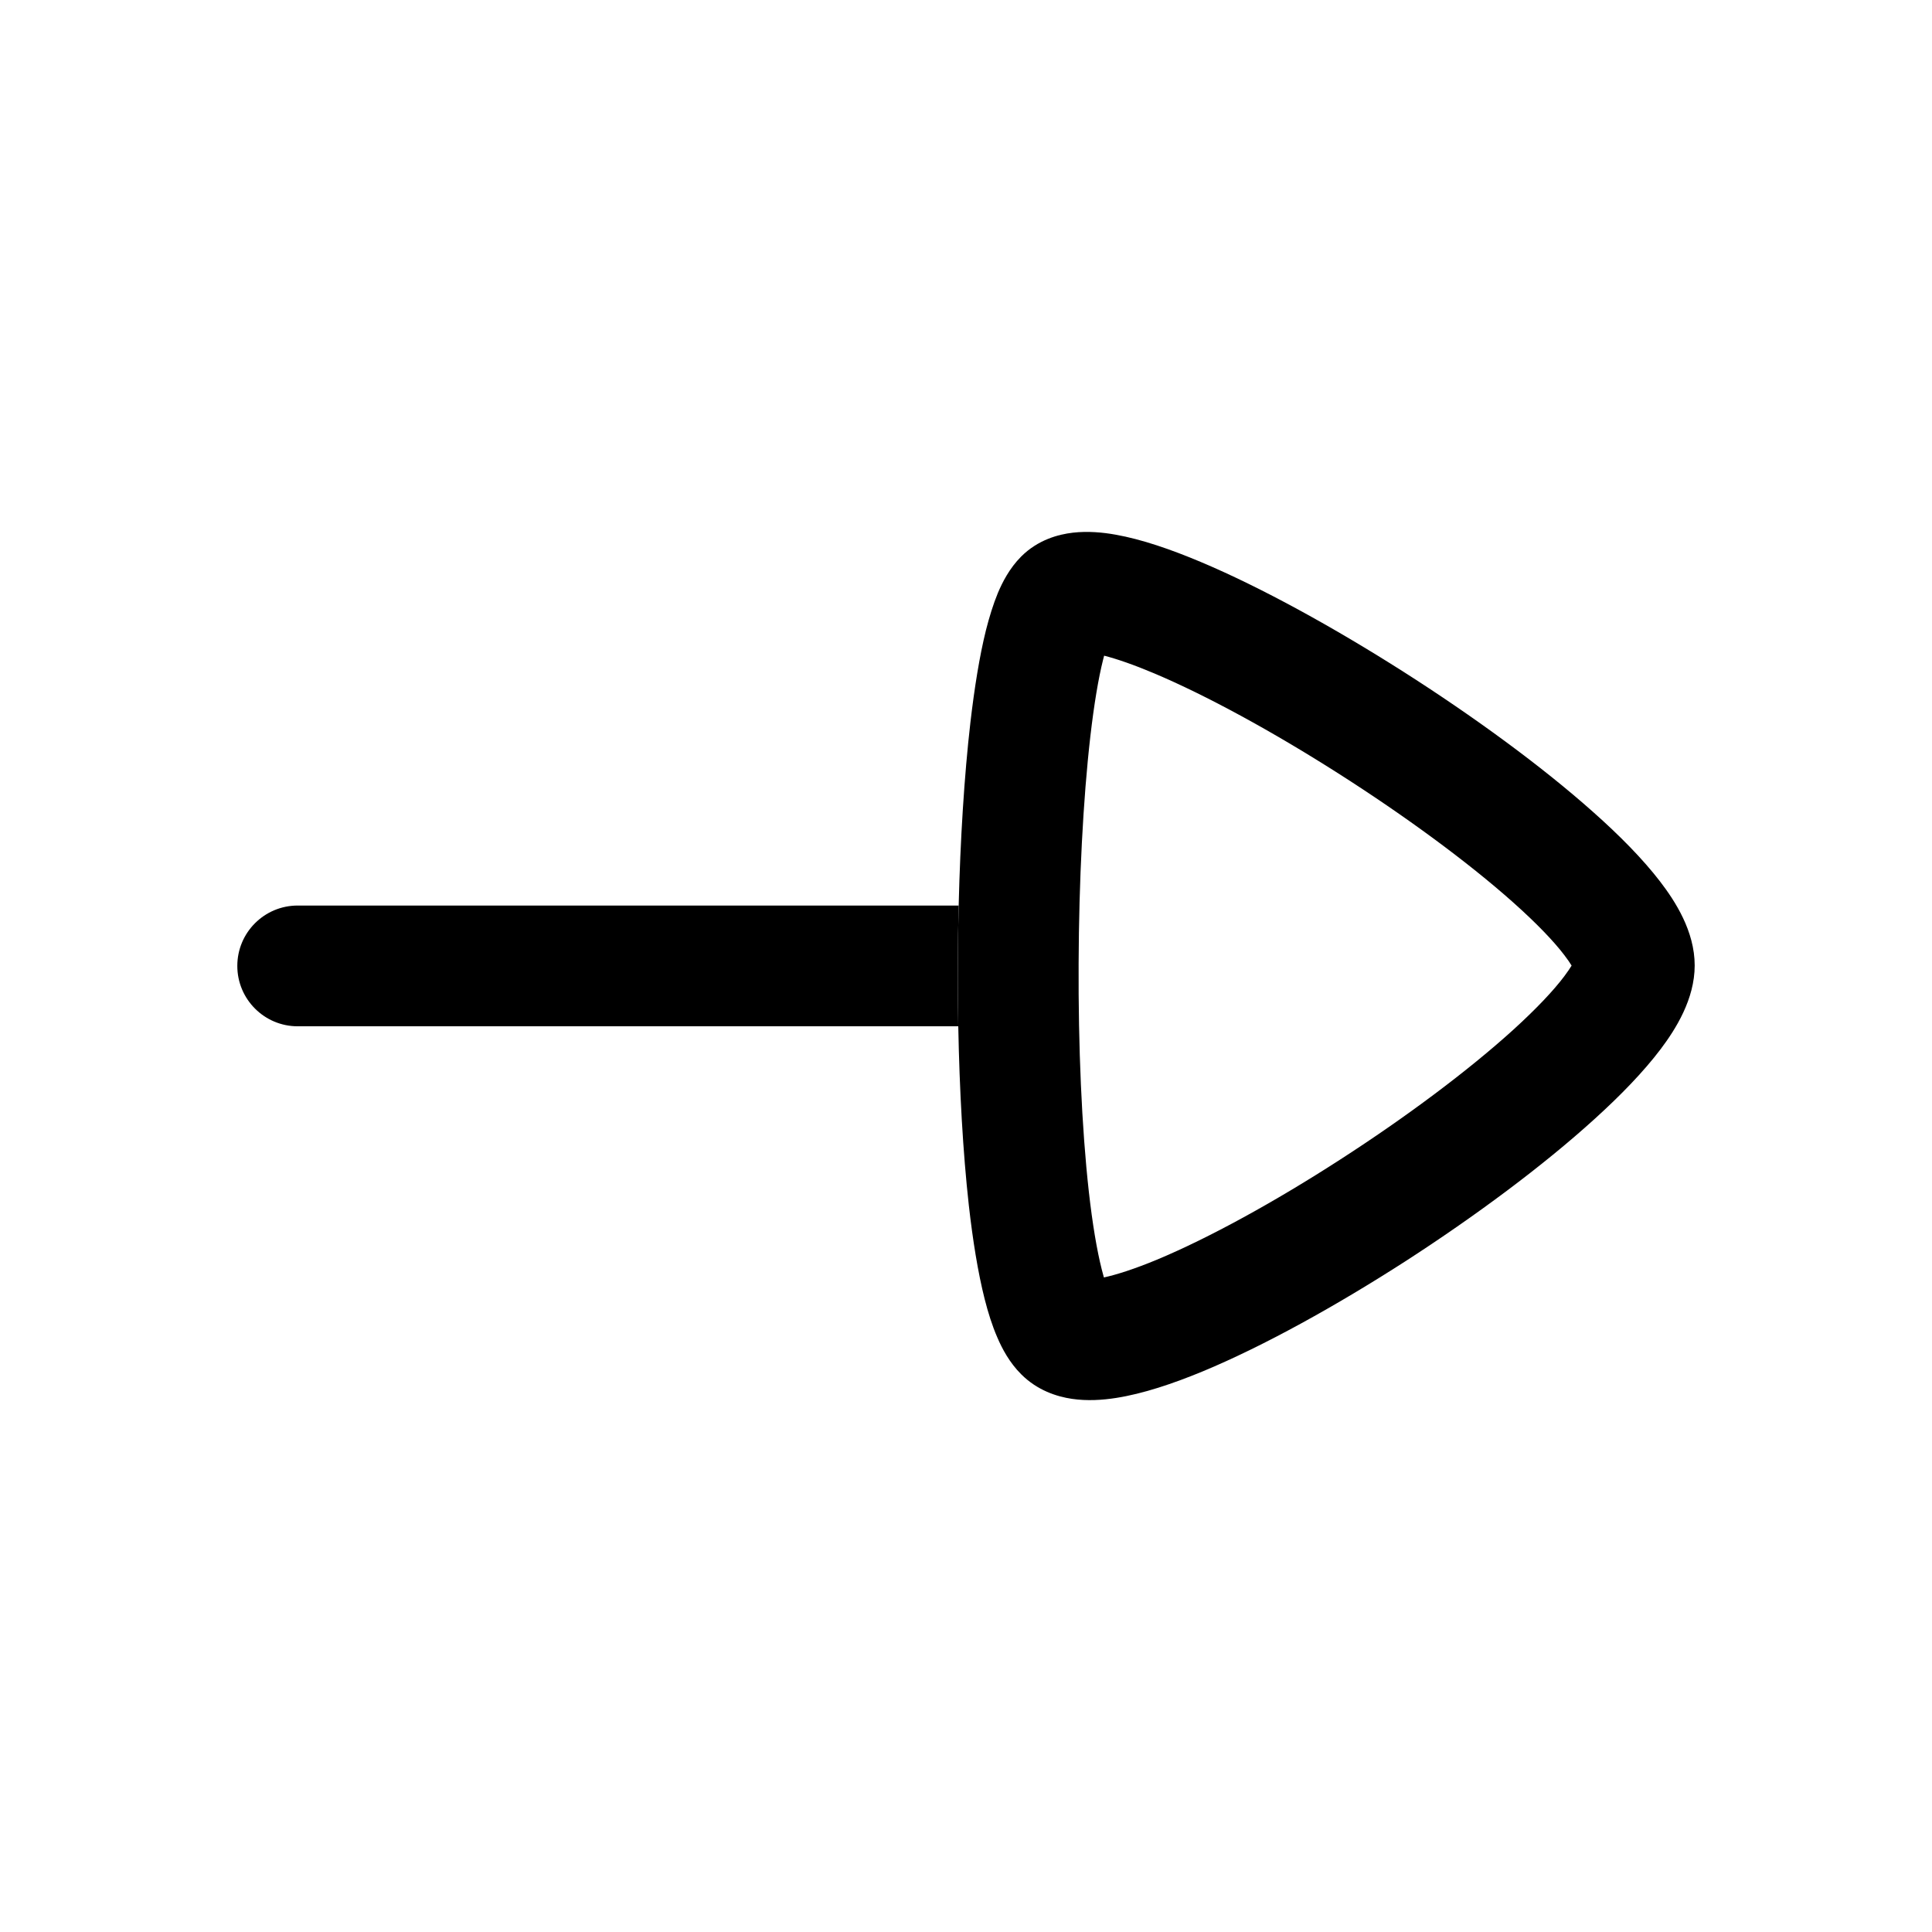 <svg width="24" height="24" viewBox="0 0 24 24" fill="none" xmlns="http://www.w3.org/2000/svg">
<path fill-rule="evenodd" clip-rule="evenodd" d="M12.396 7.366C12.451 7.236 12.539 7.06 12.686 6.913C12.893 6.706 13.146 6.638 13.329 6.617C13.514 6.596 13.698 6.613 13.859 6.642C14.182 6.699 14.549 6.826 14.919 6.982C15.669 7.298 16.57 7.795 17.433 8.344C18.295 8.893 19.148 9.514 19.795 10.091C20.117 10.377 20.407 10.67 20.622 10.95C20.81 11.195 21.052 11.568 21.052 11.993C21.052 12.413 20.815 12.786 20.629 13.033C20.416 13.315 20.129 13.61 19.81 13.899C19.169 14.482 18.322 15.11 17.463 15.665C16.604 16.218 15.702 16.719 14.945 17.034C14.571 17.189 14.197 17.314 13.863 17.366C13.696 17.392 13.506 17.405 13.316 17.377C13.126 17.349 12.885 17.271 12.686 17.072C12.54 16.927 12.448 16.752 12.389 16.614C12.325 16.467 12.274 16.304 12.232 16.138C12.148 15.807 12.084 15.405 12.035 14.972C11.962 14.315 11.919 13.543 11.904 12.749C11.899 12.488 11.897 12.226 11.899 11.964C11.899 11.725 11.903 11.486 11.909 11.249C11.929 10.432 11.978 9.639 12.055 8.972C12.105 8.544 12.168 8.15 12.248 7.828C12.289 7.667 12.337 7.509 12.396 7.366ZM13.713 15.869C13.873 15.834 14.092 15.764 14.37 15.649C15.015 15.38 15.835 14.93 16.649 14.404C17.462 13.88 18.238 13.301 18.802 12.789C19.085 12.531 19.297 12.307 19.431 12.129C19.475 12.071 19.504 12.026 19.523 11.995C19.504 11.963 19.475 11.92 19.432 11.864C19.297 11.687 19.084 11.466 18.797 11.21C18.228 10.703 17.445 10.13 16.627 9.609C15.808 9.087 14.983 8.637 14.336 8.364C14.08 8.256 13.872 8.185 13.716 8.145C13.712 8.16 13.708 8.175 13.704 8.191C13.645 8.425 13.591 8.748 13.545 9.145C13.454 9.935 13.403 10.946 13.399 11.97C13.394 12.994 13.437 14.008 13.526 14.804C13.571 15.204 13.626 15.53 13.686 15.768C13.695 15.805 13.705 15.839 13.713 15.869Z" fill="black"/>
<path d="M3.698 11.249C3.284 11.249 2.948 11.584 2.948 11.999C2.948 12.413 3.284 12.749 3.698 12.749H11.904C11.899 12.488 11.897 12.226 11.899 11.964C11.899 11.725 11.903 11.486 11.909 11.249H3.698Z" fill="black"/>
</svg>
